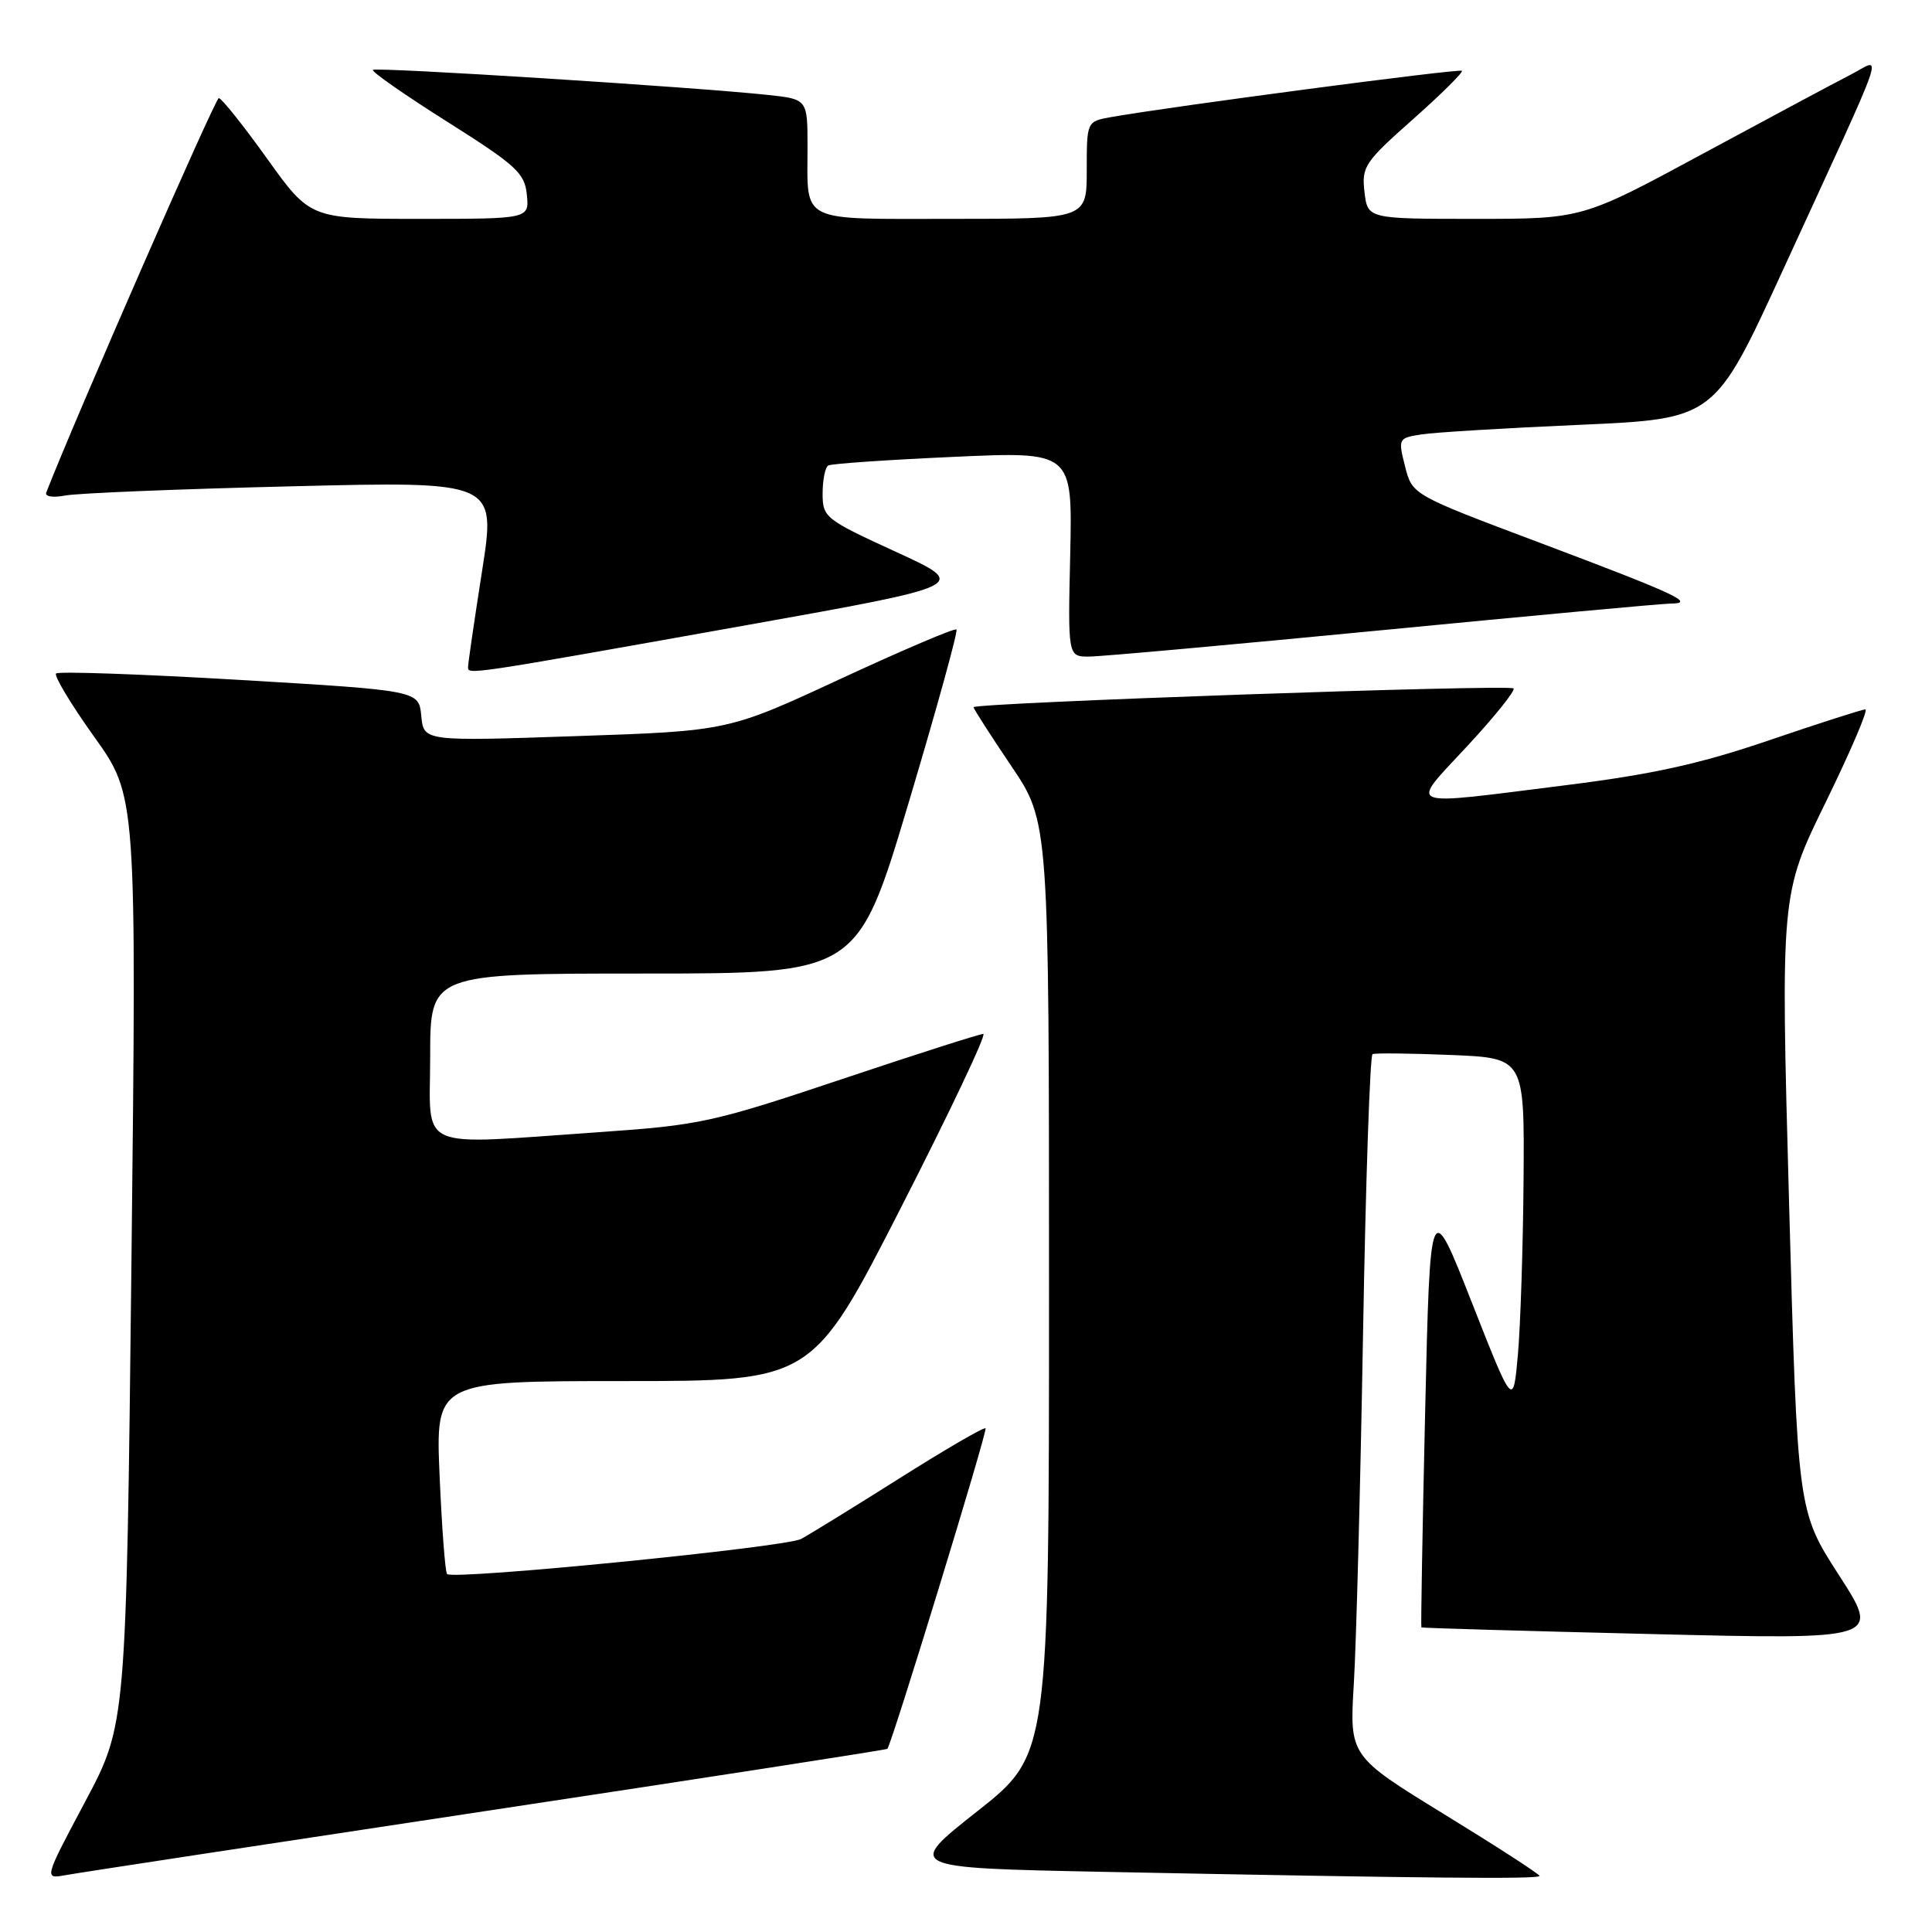 <?xml version="1.0" encoding="UTF-8" standalone="no"?>
<!DOCTYPE svg PUBLIC "-//W3C//DTD SVG 1.1//EN" "http://www.w3.org/Graphics/SVG/1.1/DTD/svg11.dtd" >
<svg xmlns="http://www.w3.org/2000/svg" xmlns:xlink="http://www.w3.org/1999/xlink" version="1.1" viewBox="0 0 256 256">
 <g >
 <path fill="currentColor"
d=" M 64.43 239.96 C 93.55 235.56 117.46 231.86 117.58 231.73 C 118.17 231.06 130.89 189.56 130.59 189.26 C 130.40 189.06 125.27 192.04 119.21 195.87 C 113.14 199.70 107.27 203.32 106.15 203.92 C 104.10 205.02 60.05 209.39 59.24 208.57 C 58.99 208.33 58.55 202.47 58.25 195.56 C 57.71 183.00 57.71 183.00 82.68 183.00 C 107.64 183.00 107.64 183.00 119.39 160.00 C 125.85 147.35 130.76 137.00 130.29 137.00 C 129.82 137.00 121.35 139.71 111.47 143.02 C 94.48 148.71 92.74 149.09 79.50 150.01 C 54.73 151.71 57.00 152.72 57.00 140.00 C 57.00 129.00 57.00 129.00 85.32 129.00 C 113.63 129.00 113.63 129.00 120.39 106.40 C 124.10 93.97 126.96 83.63 126.74 83.41 C 126.52 83.19 119.63 86.13 111.42 89.93 C 96.50 96.86 96.50 96.86 76.32 97.54 C 56.14 98.23 56.14 98.23 55.82 94.86 C 55.50 91.50 55.50 91.50 31.74 90.09 C 18.67 89.32 7.73 88.94 7.43 89.24 C 7.13 89.54 9.40 93.32 12.49 97.64 C 18.10 105.50 18.10 105.50 17.42 167.00 C 16.73 228.50 16.73 228.50 11.28 238.74 C 5.83 248.98 5.83 248.98 8.67 248.47 C 10.22 248.18 35.32 244.36 64.43 239.96 Z  M 204.00 248.57 C 204.00 248.34 198.33 244.67 191.40 240.42 C 178.81 232.69 178.81 232.69 179.39 223.10 C 179.71 217.82 180.26 196.95 180.61 176.73 C 180.96 156.51 181.53 139.84 181.87 139.68 C 182.22 139.52 186.89 139.57 192.25 139.79 C 202.00 140.19 202.00 140.19 201.88 156.35 C 201.81 165.23 201.47 175.65 201.13 179.50 C 200.50 186.50 200.50 186.50 195.00 172.52 C 189.50 158.54 189.50 158.54 188.84 187.02 C 188.48 202.68 188.26 215.57 188.34 215.64 C 188.43 215.72 202.15 216.12 218.84 216.52 C 249.18 217.26 249.18 217.26 243.68 208.73 C 238.18 200.21 238.18 200.21 237.06 159.36 C 235.94 118.50 235.94 118.50 241.94 106.25 C 245.23 99.51 247.59 94.00 247.17 94.00 C 246.75 94.00 241.03 95.84 234.45 98.08 C 225.29 101.21 219.00 102.60 207.50 104.04 C 185.62 106.78 186.69 107.21 194.43 98.85 C 198.07 94.93 200.82 91.49 200.55 91.22 C 199.99 90.65 129.00 93.13 129.00 93.71 C 129.00 93.92 131.25 97.42 134.00 101.50 C 139.00 108.91 139.00 108.91 139.00 170.71 C 139.00 232.50 139.00 232.50 129.50 240.00 C 119.99 247.50 119.99 247.50 146.25 248.03 C 189.17 248.88 204.00 249.02 204.00 248.57 Z  M 98.96 82.83 C 128.41 77.57 128.41 77.57 118.71 73.12 C 109.32 68.81 109.00 68.56 109.00 65.39 C 109.00 63.59 109.34 61.92 109.75 61.68 C 110.16 61.44 117.61 60.93 126.31 60.54 C 142.11 59.82 142.11 59.82 141.81 73.41 C 141.50 87.00 141.50 87.00 144.30 87.00 C 145.84 87.00 163.32 85.42 183.14 83.50 C 202.96 81.58 220.15 79.99 221.34 79.98 C 224.77 79.96 222.25 78.78 203.93 71.88 C 187.13 65.56 187.13 65.56 186.18 61.80 C 185.24 58.11 185.28 58.04 188.36 57.56 C 190.09 57.29 199.53 56.72 209.35 56.29 C 227.19 55.50 227.19 55.50 236.15 36.00 C 250.57 4.59 249.49 7.71 245.19 9.91 C 243.16 10.95 234.34 15.67 225.58 20.40 C 209.67 29.00 209.67 29.00 195.44 29.00 C 181.22 29.00 181.22 29.00 180.80 25.43 C 180.41 22.09 180.82 21.48 187.23 15.80 C 190.99 12.46 193.91 9.57 193.71 9.38 C 193.39 9.06 155.23 14.10 147.25 15.51 C 144.00 16.09 144.00 16.09 144.00 22.55 C 144.00 29.00 144.00 29.00 126.11 29.00 C 105.67 29.00 107.00 29.66 107.00 19.49 C 107.00 13.14 107.00 13.14 101.75 12.58 C 92.10 11.54 49.81 8.86 49.41 9.26 C 49.19 9.48 53.62 12.57 59.26 16.13 C 68.42 21.92 69.53 22.93 69.81 25.80 C 70.13 29.00 70.13 29.00 55.62 29.00 C 41.11 29.00 41.11 29.00 35.38 21.00 C 32.23 16.60 29.35 13.00 28.99 13.00 C 28.52 13.00 9.95 55.45 6.13 65.26 C 5.92 65.80 7.01 65.97 8.63 65.66 C 10.21 65.35 23.70 64.80 38.62 64.44 C 65.73 63.77 65.73 63.77 63.88 75.64 C 62.86 82.16 62.02 87.90 62.02 88.38 C 62.00 89.43 61.76 89.47 98.96 82.83 Z "/>
</g>
</svg>